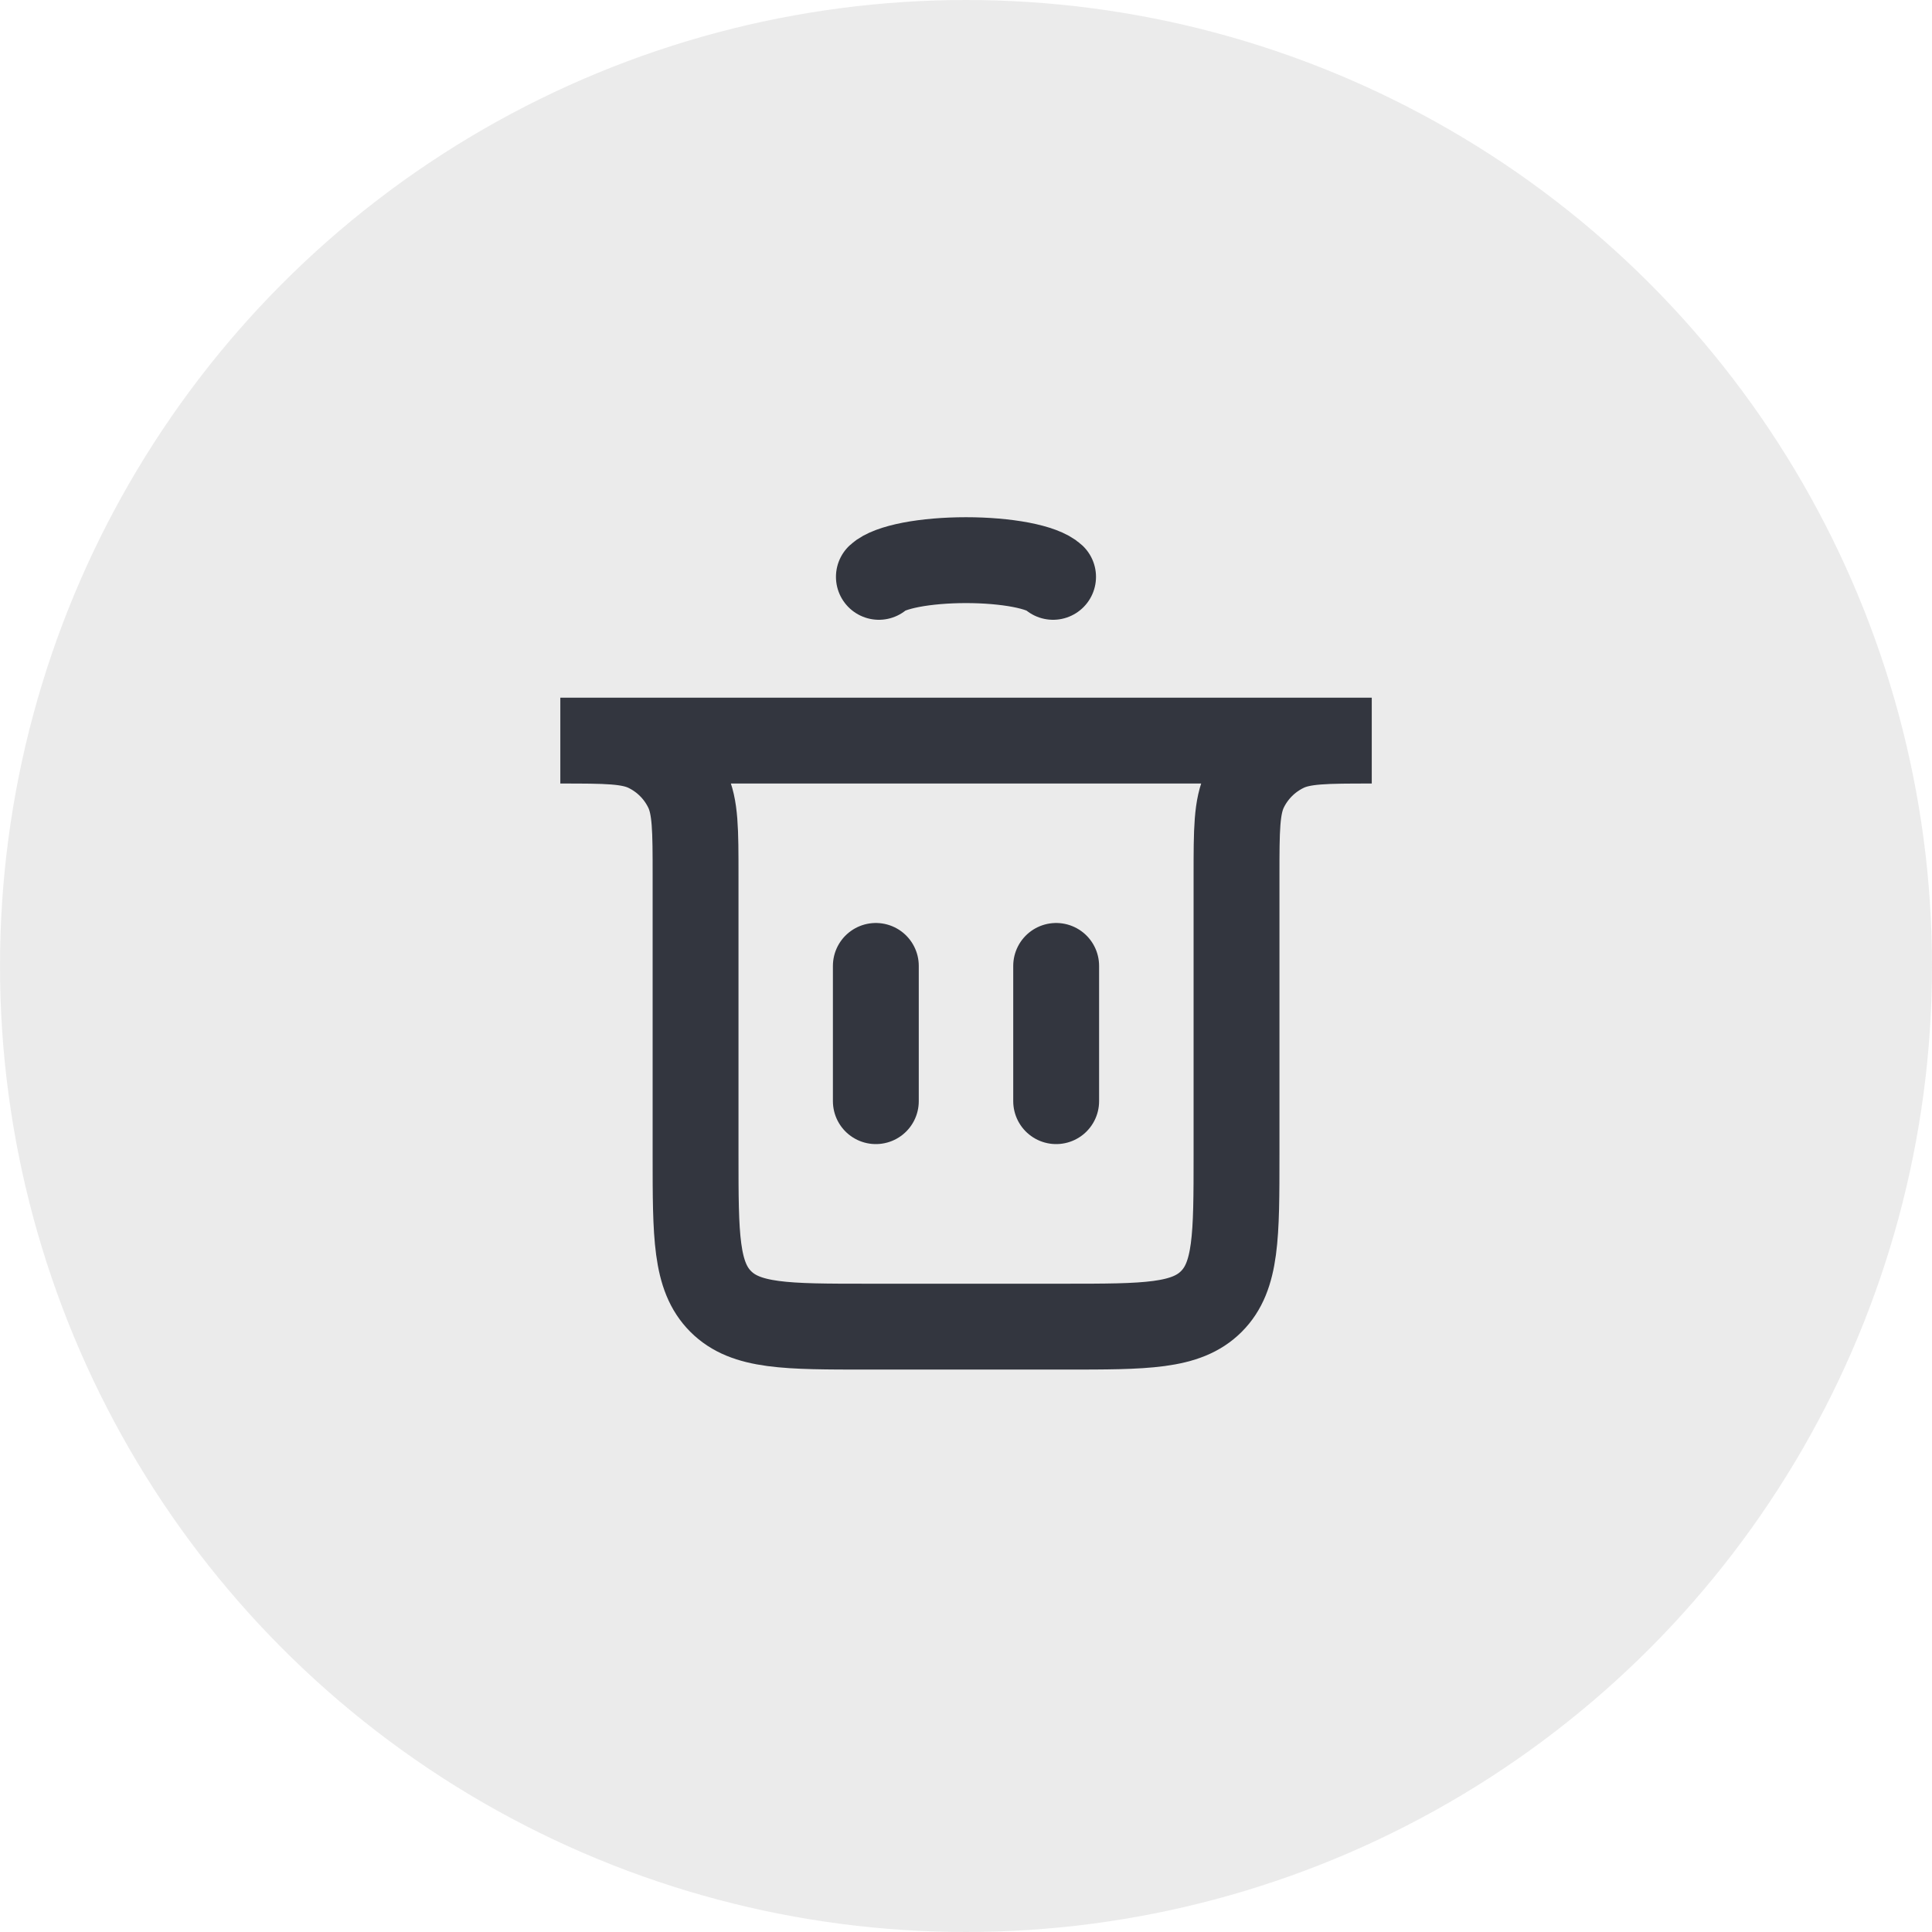<svg width="45" height="45" viewBox="0 0 45 45" fill="none" xmlns="http://www.w3.org/2000/svg">
<circle cx="22.5" cy="22.5" r="22.5" fill="#D9D9D9" fill-opacity="0.5"/>
<path d="M20.4 25.648L20.4 22.498" stroke="#33363F" stroke-width="2" stroke-linecap="round"/>
<path d="M24.6 25.648L24.6 22.498" stroke="#33363F" stroke-width="2" stroke-linecap="round"/>
<path d="M13.051 17.25H31.951V17.25C30.878 17.25 30.341 17.25 29.928 17.451C29.524 17.647 29.197 17.973 29.001 18.377C28.801 18.791 28.801 19.327 28.801 20.4V26.9C28.801 28.786 28.801 29.728 28.215 30.314C27.629 30.9 26.686 30.9 24.801 30.9H20.201C18.315 30.9 17.372 30.9 16.787 30.314C16.201 29.728 16.201 28.786 16.201 26.9V20.4C16.201 19.327 16.201 18.791 16 18.377C15.804 17.973 15.478 17.647 15.074 17.451C14.66 17.25 14.124 17.25 13.051 17.25V17.25Z" stroke="#33363F" stroke-width="2" stroke-linecap="round"/>
<path d="M20.471 13.436C20.591 13.324 20.855 13.226 21.221 13.155C21.588 13.085 22.037 13.047 22.5 13.047C22.962 13.047 23.411 13.085 23.778 13.155C24.145 13.226 24.408 13.324 24.528 13.436" stroke="#33363F" stroke-width="2" stroke-linecap="round"/>
</svg>
